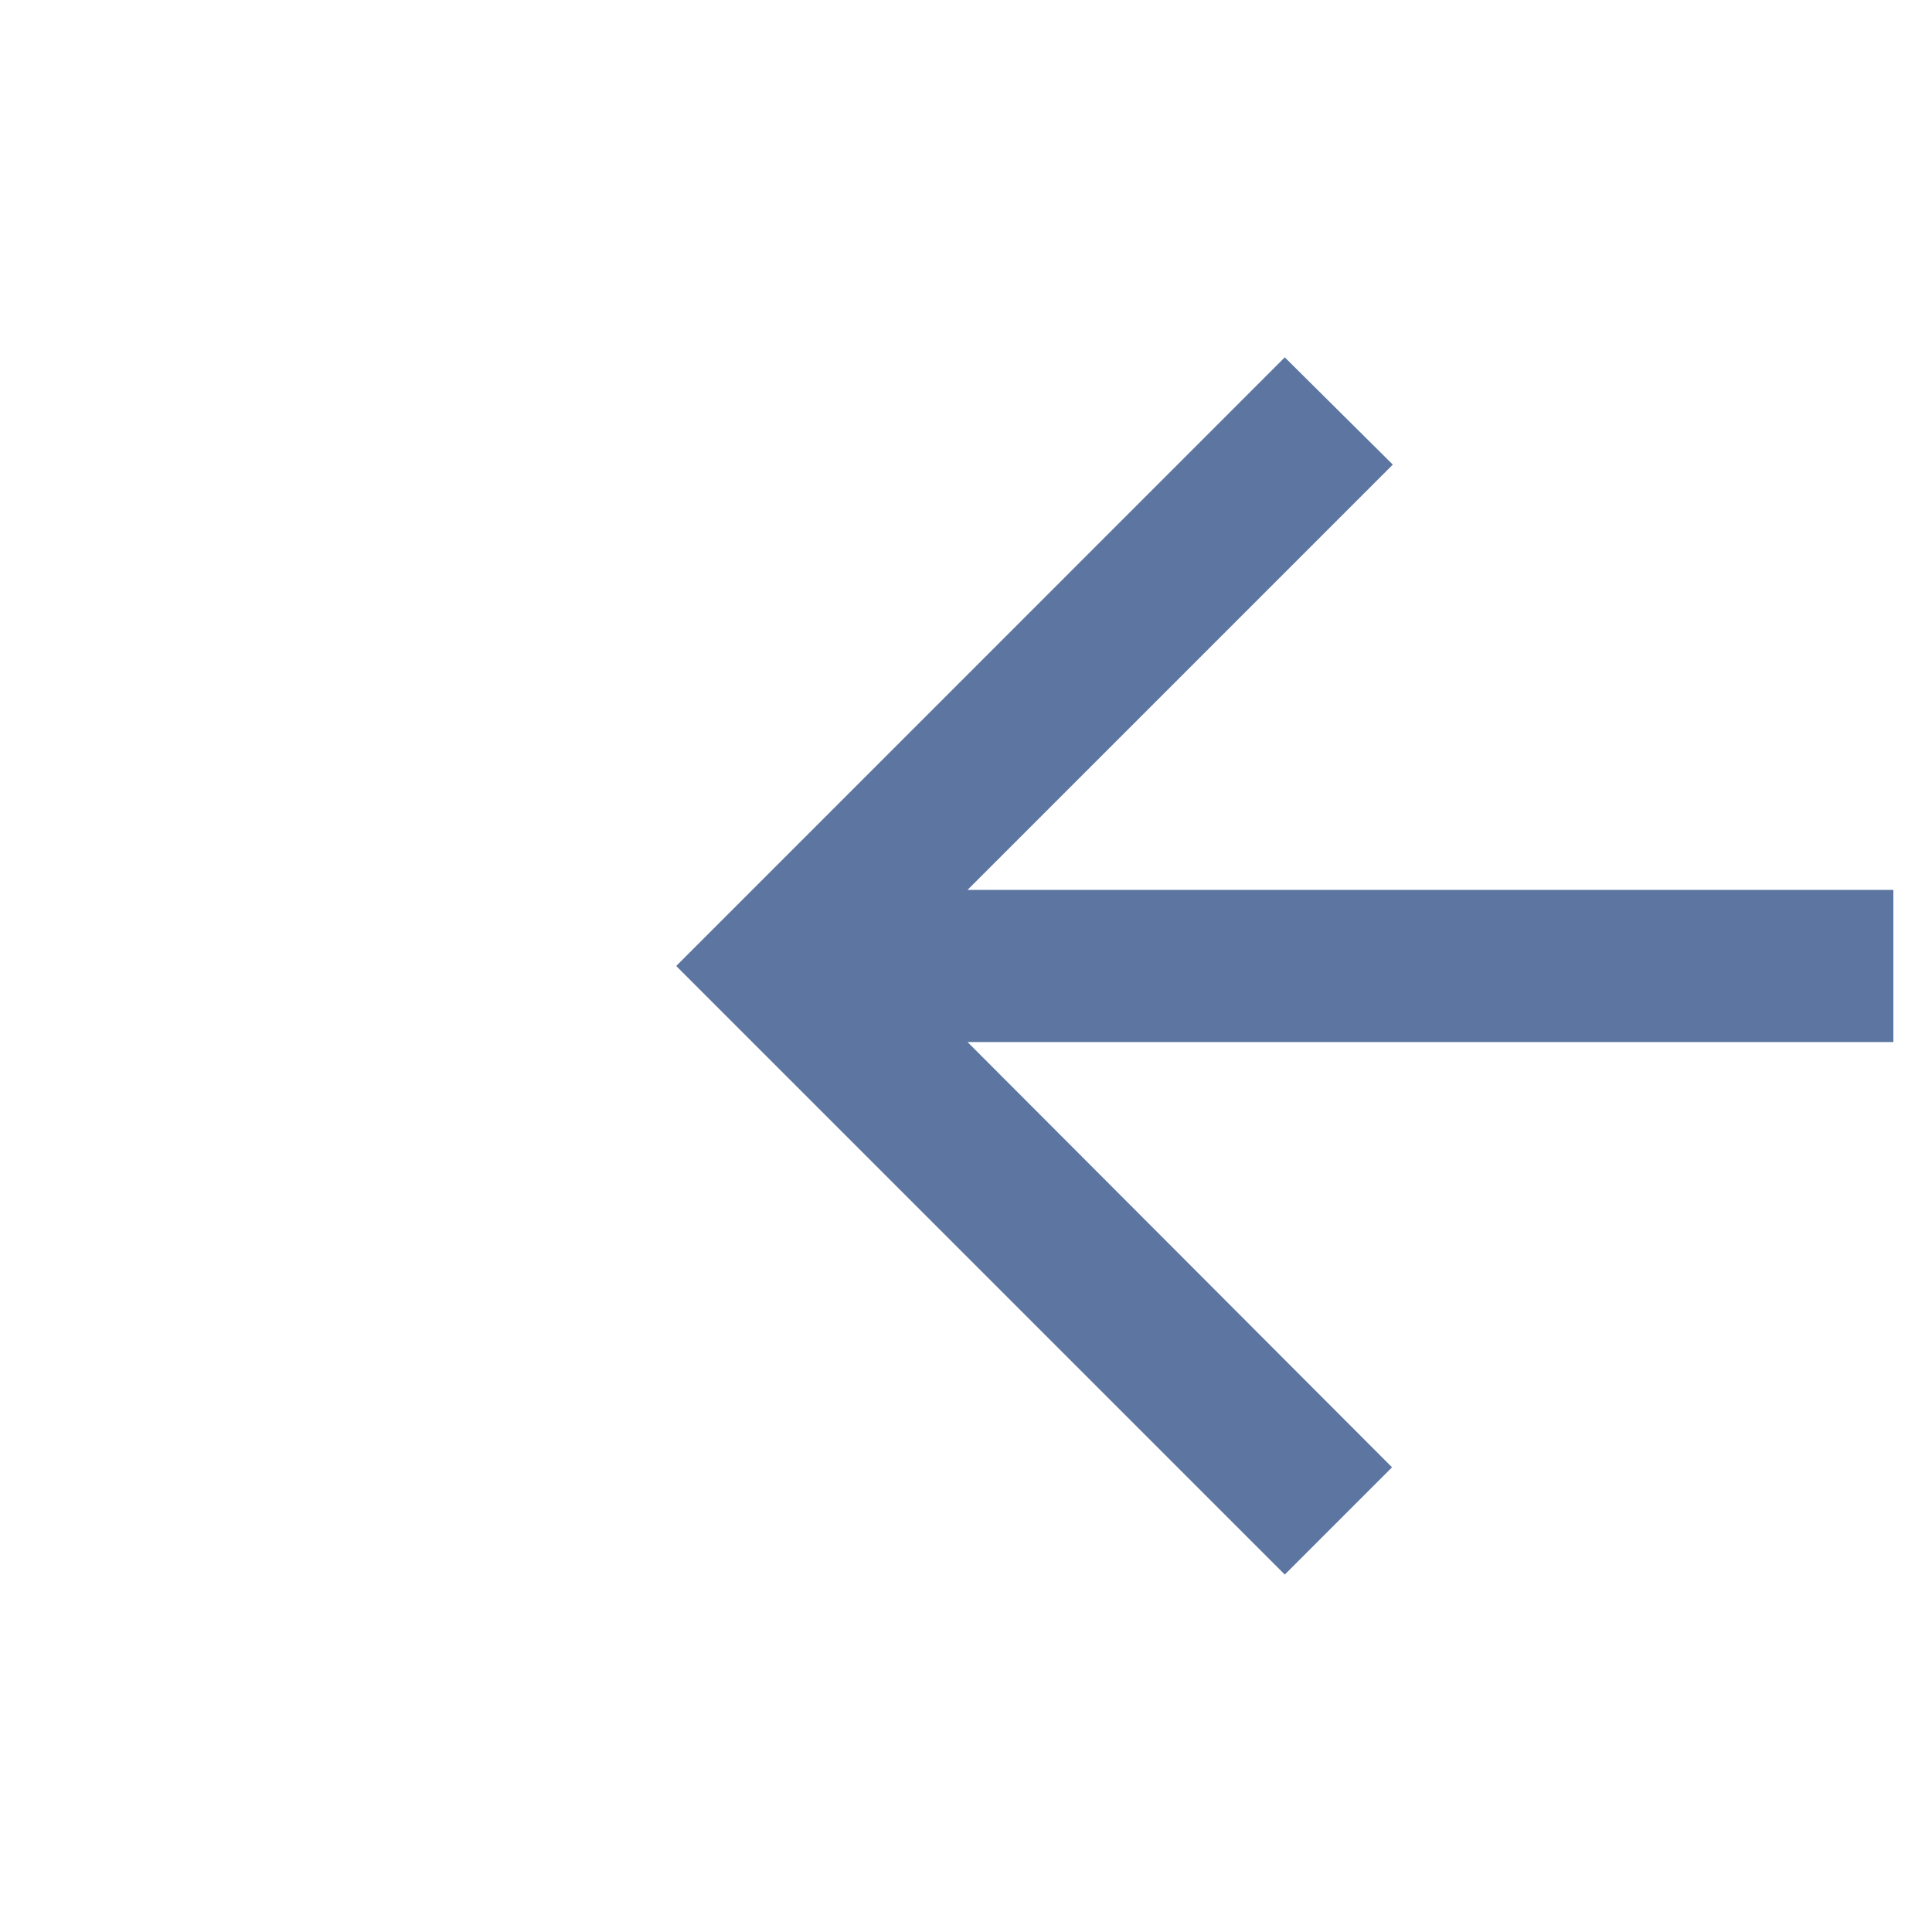<svg xmlns="http://www.w3.org/2000/svg" width="25" height="25" viewBox="-992.5 -3890.574 25 25"><g fill="none"><path fill="#5c76a1" d="M-968-3879.059h-11.98l5.503-5.503-1.398-1.388-7.875 7.876 7.875 7.875 1.388-1.388-5.493-5.503H-968v-1.969Z"/></g></svg>